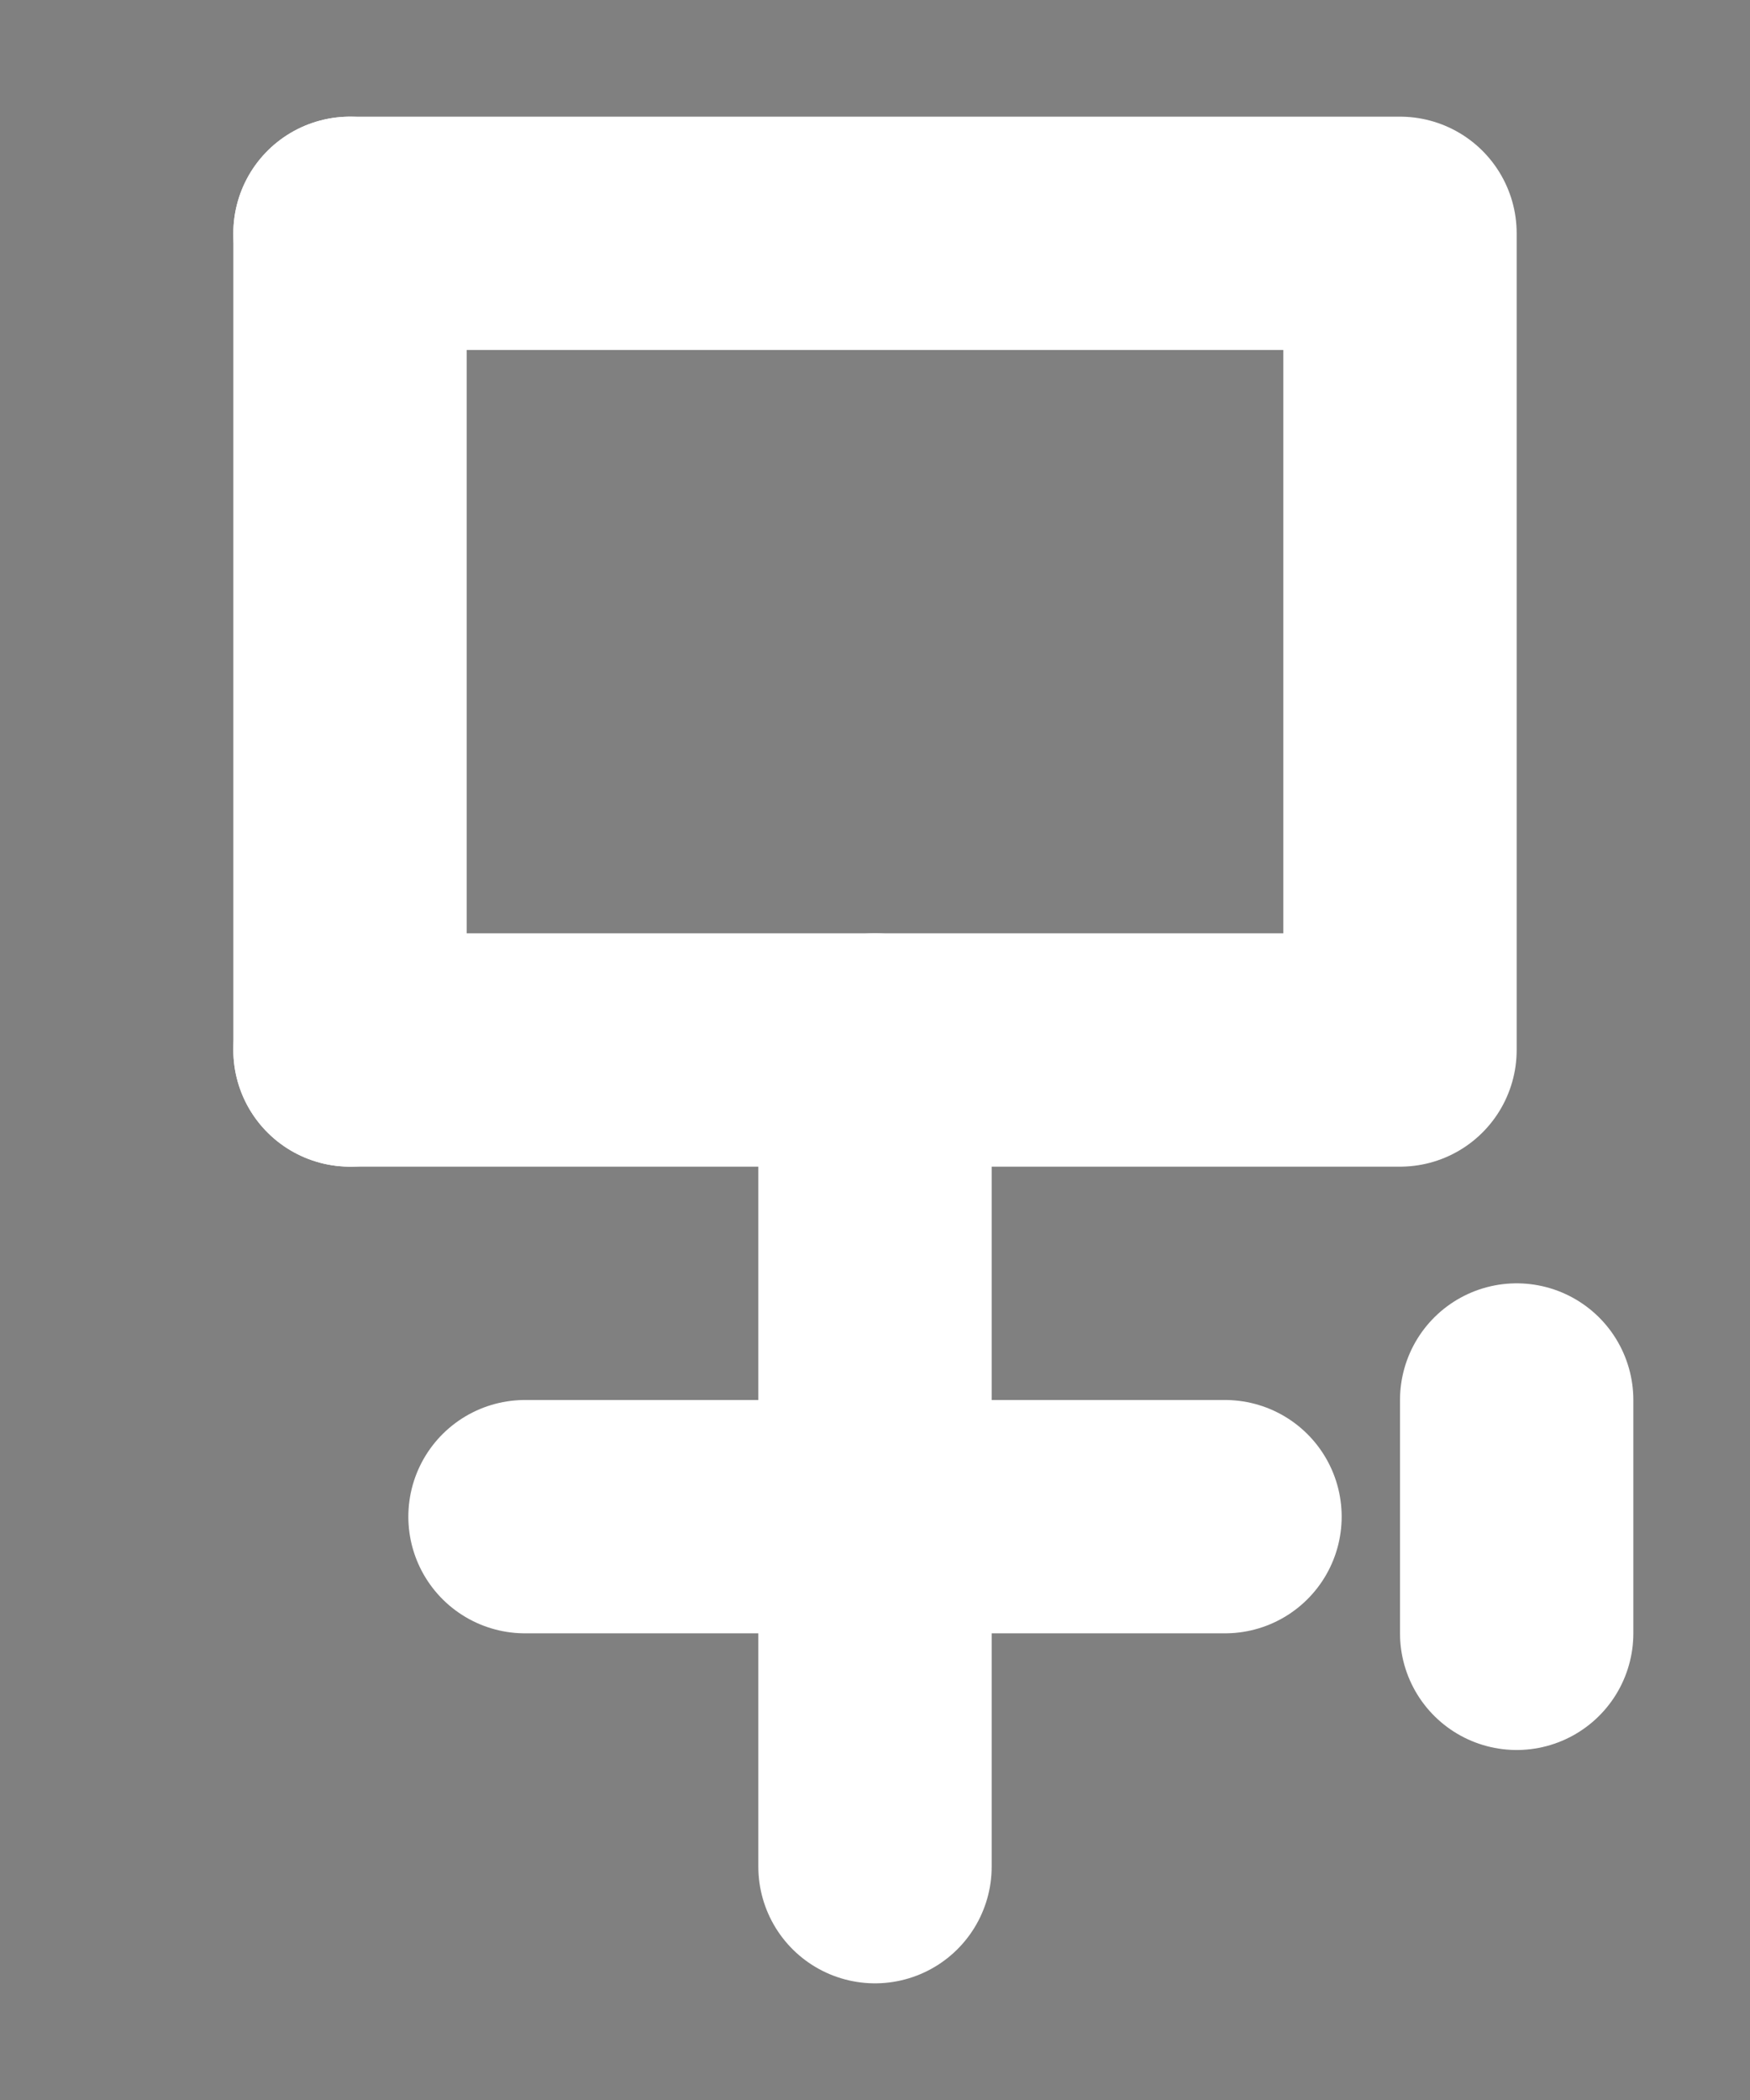 <?xml version="1.0" encoding="UTF-8"?><svg xmlns="http://www.w3.org/2000/svg" viewBox="0 0 15 18"><rect x="0" y="0" width="15" height="18" fill="#808080" stroke="none"/><defs><style>.cls-1{stroke:#000;stroke-miterlimit:10;}.cls-1,.cls-2,.cls-3{fill:none;}.cls-2{stroke-width:0px;}.cls-3{stroke:#fff;stroke-linecap:round;stroke-linejoin:round;stroke-width:2px;}</style></defs><g id="Layer_1"><rect class="cls-1" x="-253.5" y="-449" width="360" height="576" transform="translate(87.5 -234.5) rotate(-90)"/></g><g id="Layer_3"><rect class="cls-2" x="-163.5" y="-101" width="180" height="120"/></g><g id="Layer_2"><line class="cls-3" x1="3" y1="2" x2="3" y2="9"/><polyline class="cls-3" points="3 2 12 2 12 9 3 9"/><line class="cls-3" x1="7.5" y1="9" x2="7.5" y2="16"/><line class="cls-3" x1="4.5" y1="13" x2="10.5" y2="13"/><line class="cls-3" x1="13" y1="12" x2="13" y2="14"/></g></svg>
